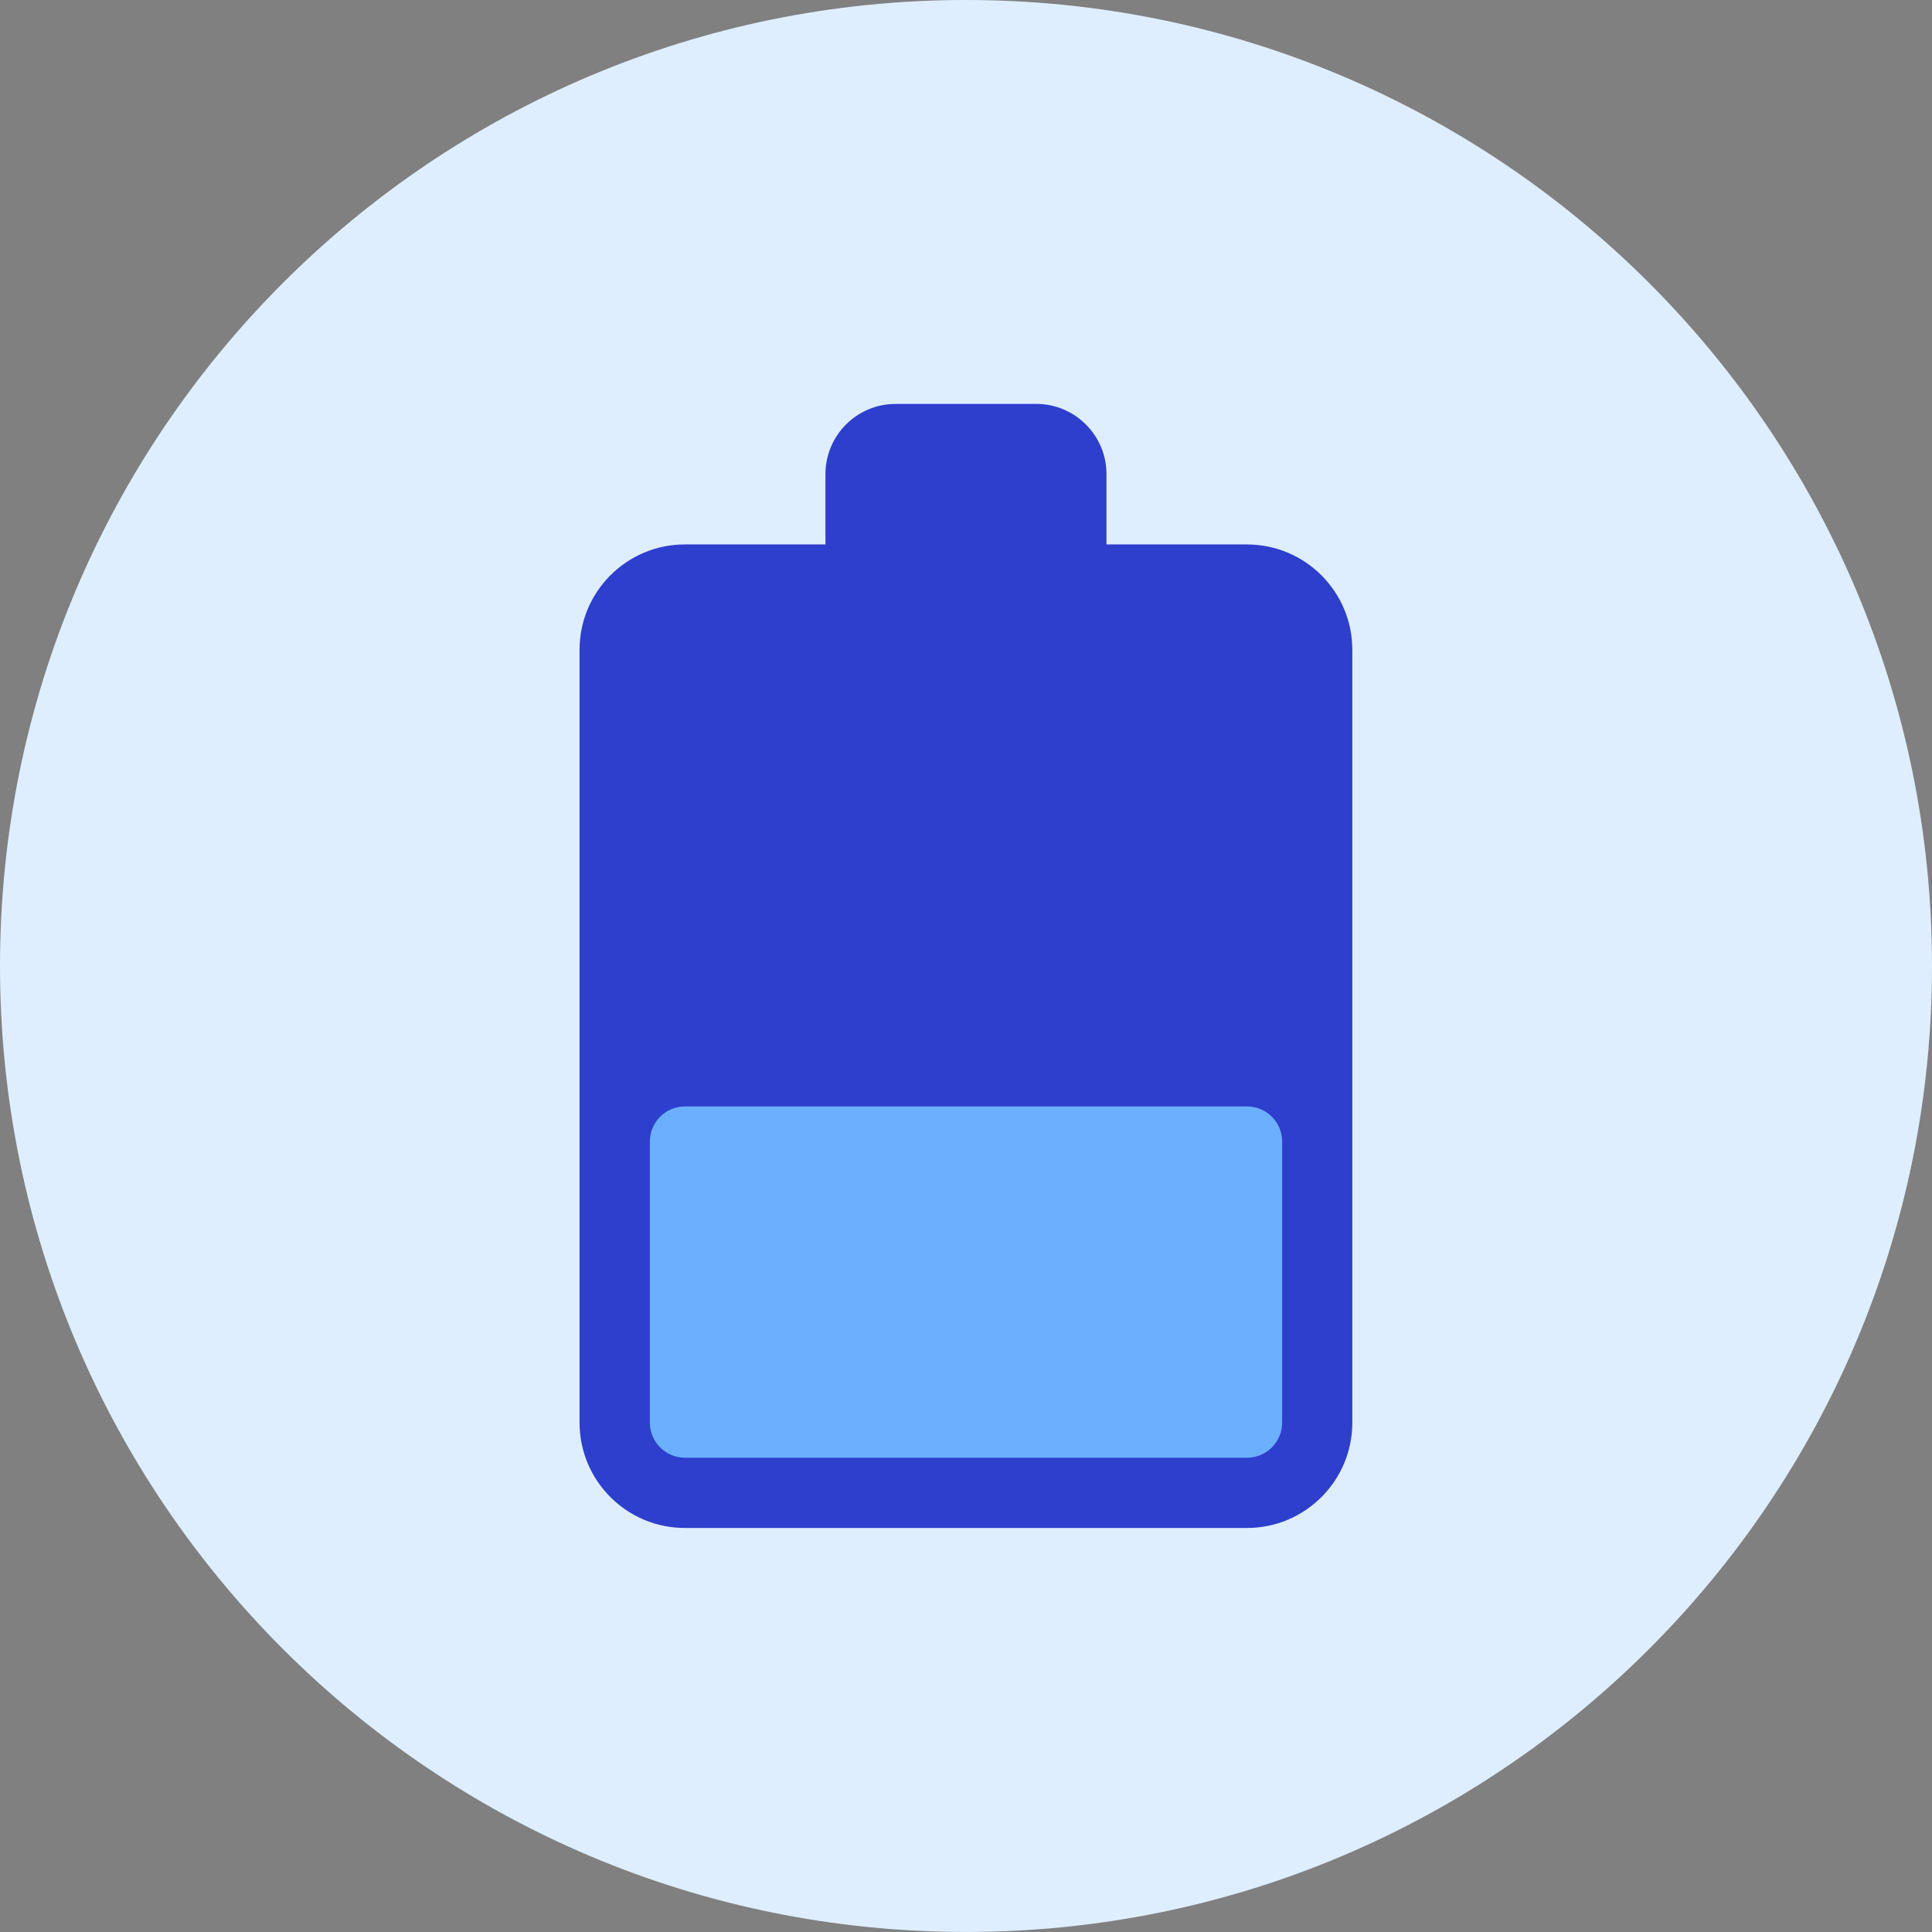<svg xmlns="http://www.w3.org/2000/svg" fill="none" viewBox="0 0 48 48" id="Battery-Medium--Streamline-Kameleon">
  <rect x="0" y="0" width="48" height="48" fill="#808080" stroke="none"/>
  <desc>
    Battery Medium Streamline Icon: https://streamlinehq.com
  </desc>
  <path fill="#deeeff" d="M24 47.999c13.255 0 24 -10.745 24 -24S37.255 -0 24 -0C10.745 -0 0 10.745 0 23.999c0 13.255 10.745 24 24 24Z" stroke-width="1"></path>
  <path fill="#2e3ecd" d="M30.981 13.526h-3.491v-1.746c0 -0.964 -0.782 -1.745 -1.746 -1.745h-3.491c-0.964 0 -1.745 0.781 -1.745 1.745v1.746h-3.491c-1.446 0 -2.618 1.173 -2.618 2.618v19.2c0 1.446 1.172 2.618 2.618 2.618h13.963c1.446 0 2.618 -1.173 2.618 -2.618V16.145c0 -1.446 -1.172 -2.618 -2.618 -2.618Z" stroke-width="1"></path>
  <path fill="#6bafff" d="M31.855 35.344c0 0.482 -0.391 0.873 -0.873 0.873H17.018c-0.482 0 -0.873 -0.391 -0.873 -0.873v-6.982c0 -0.482 0.391 -0.873 0.873 -0.873h13.964c0.482 0 0.873 0.391 0.873 0.873v6.982Z" stroke-width="1"></path>
</svg>